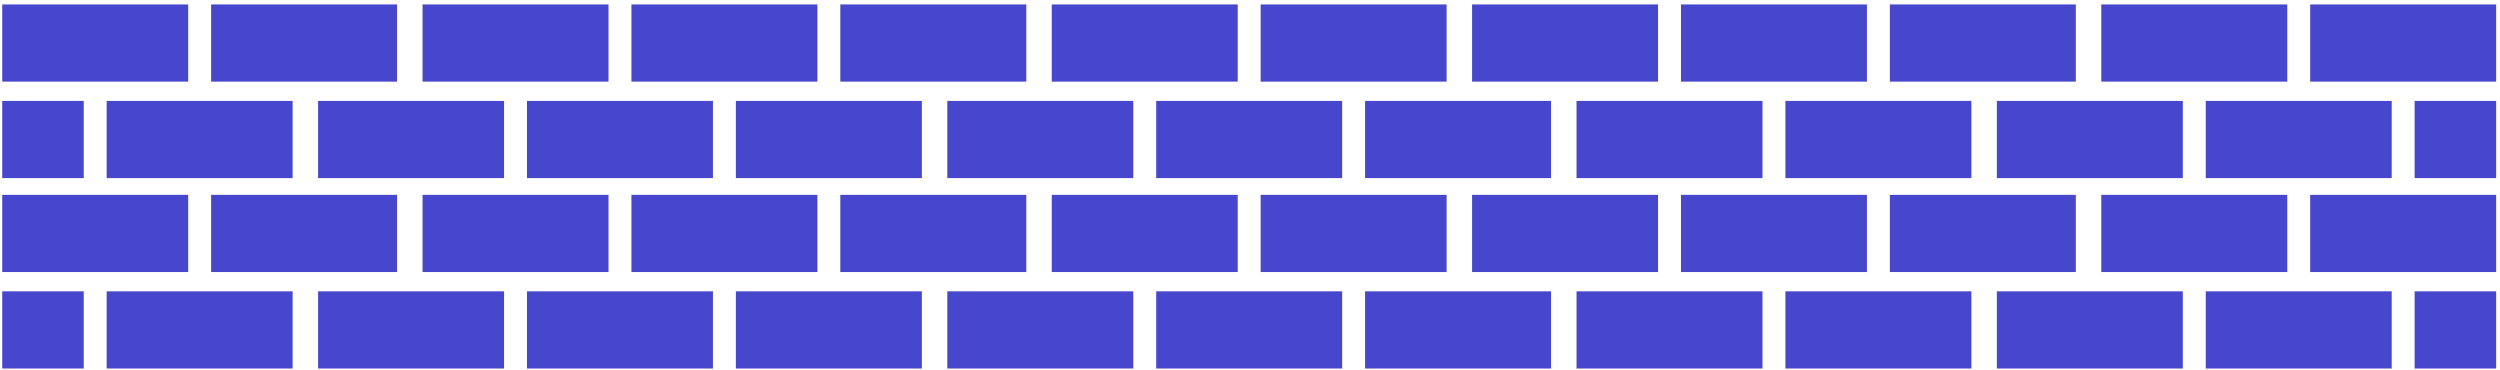 <svg width="412" height="61" viewBox="0 0 412 61" fill="none" xmlns="http://www.w3.org/2000/svg">
<path d="M30.646 0H0V12.72H30.646V0Z" transform="translate(0.366 0.732)" fill="#4647CC"/>
<path d="M30.647 0H0V12.72H30.647V0Z" transform="translate(34.791 0.732)" fill="#4647CC"/>
<path d="M30.646 0H0V12.72H30.646V0Z" transform="translate(69.635 0.732)" fill="#4647CC"/>
<path d="M30.647 0H0V12.72H30.647V0Z" transform="translate(104.06 0.732)" fill="#4647CC"/>
<path d="M30.647 0H0V12.72H30.647V0Z" transform="translate(138.485 0.732)" fill="#4647CC"/>
<path d="M30.647 0H0V12.72H30.647V0Z" transform="translate(173.33 0.732)" fill="#4647CC"/>
<path d="M30.647 0H0V12.72H30.647V0Z" transform="translate(207.754 0.732)" fill="#4647CC"/>
<path d="M30.647 0H0V12.72H30.647V0Z" transform="translate(242.599 0.732)" fill="#4647CC"/>
<path d="M30.647 0H0V12.72H30.647V0Z" transform="translate(277.024 0.732)" fill="#4647CC"/>
<path d="M30.647 0H0V12.72H30.647V0Z" transform="translate(311.449 0.732)" fill="#4647CC"/>
<path d="M30.646 0H0V12.72H30.646V0Z" transform="translate(346.294 0.732)" fill="#4647CC"/>
<path d="M30.646 0H0V12.72H30.646V0Z" transform="translate(380.719 0.732)" fill="#4647CC"/>
<path d="M30.647 0H0V12.72H30.647V0Z" transform="translate(17.577 16.631)" fill="#4647CC"/>
<path d="M13.434 0H0V12.72H13.434V0Z" transform="translate(0.366 16.631)" fill="#4647CC"/>
<path d="M30.647 0H0V12.72H30.647V0Z" transform="translate(52.422 16.631)" fill="#4647CC"/>
<path d="M30.647 0H0V12.72H30.647V0Z" transform="translate(86.847 16.631)" fill="#4647CC"/>
<path d="M30.647 0H0V12.72H30.647V0Z" transform="translate(121.273 16.631)" fill="#4647CC"/>
<path d="M30.647 0H0V12.72H30.647V0Z" transform="translate(156.117 16.631)" fill="#4647CC"/>
<path d="M30.647 0H0V12.72H30.647V0Z" transform="translate(190.542 16.631)" fill="#4647CC"/>
<path d="M30.646 0H0V12.72H30.646V0Z" transform="translate(224.967 16.631)" fill="#4647CC"/>
<path d="M30.647 0H0V12.72H30.647V0Z" transform="translate(259.812 16.631)" fill="#4647CC"/>
<path d="M30.646 0H0V12.72H30.646V0Z" transform="translate(294.237 16.631)" fill="#4647CC"/>
<path d="M30.647 0H0V12.72H30.647V0Z" transform="translate(329.082 16.631)" fill="#4647CC"/>
<path d="M30.646 0H0V12.72H30.646V0Z" transform="translate(363.507 16.631)" fill="#4647CC"/>
<path d="M13.434 0H0V12.72H13.434V0Z" transform="translate(397.932 16.631)" fill="#4647CC"/>
<path d="M30.646 0H0V12.72H30.646V0Z" transform="translate(0.366 32.113)" fill="#4647CC"/>
<path d="M30.647 0H0V12.72H30.647V0Z" transform="translate(34.791 32.113)" fill="#4647CC"/>
<path d="M30.646 0H0V12.72H30.646V0Z" transform="translate(69.635 32.113)" fill="#4647CC"/>
<path d="M30.647 0H0V12.72H30.647V0Z" transform="translate(104.06 32.113)" fill="#4647CC"/>
<path d="M30.647 0H0V12.72H30.647V0Z" transform="translate(138.485 32.113)" fill="#4647CC"/>
<path d="M30.647 0H0V12.72H30.647V0Z" transform="translate(173.33 32.113)" fill="#4647CC"/>
<path d="M30.647 0H0V12.72H30.647V0Z" transform="translate(207.754 32.113)" fill="#4647CC"/>
<path d="M30.647 0H0V12.72H30.647V0Z" transform="translate(242.599 32.113)" fill="#4647CC"/>
<path d="M30.647 0H0V12.72H30.647V0Z" transform="translate(277.024 32.113)" fill="#4647CC"/>
<path d="M30.647 0H0V12.72H30.647V0Z" transform="translate(311.449 32.113)" fill="#4647CC"/>
<path d="M30.646 0H0V12.72H30.646V0Z" transform="translate(346.294 32.113)" fill="#4647CC"/>
<path d="M30.646 0H0V12.72H30.646V0Z" transform="translate(380.719 32.113)" fill="#4647CC"/>
<path d="M30.647 0H0V12.72H30.647V0Z" transform="translate(17.577 48.012)" fill="#4647CC"/>
<path d="M13.434 0H0V12.72H13.434V0Z" transform="translate(0.366 48.012)" fill="#4647CC"/>
<path d="M30.647 0H0V12.72H30.647V0Z" transform="translate(52.422 48.012)" fill="#4647CC"/>
<path d="M30.647 0H0V12.72H30.647V0Z" transform="translate(86.847 48.012)" fill="#4647CC"/>
<path d="M30.647 0H0V12.72H30.647V0Z" transform="translate(121.273 48.012)" fill="#4647CC"/>
<path d="M30.647 0H0V12.72H30.647V0Z" transform="translate(156.117 48.012)" fill="#4647CC"/>
<path d="M30.647 0H0V12.72H30.647V0Z" transform="translate(190.542 48.012)" fill="#4647CC"/>
<path d="M30.646 0H0V12.72H30.646V0Z" transform="translate(224.967 48.012)" fill="#4647CC"/>
<path d="M30.647 0H0V12.72H30.647V0Z" transform="translate(259.812 48.012)" fill="#4647CC"/>
<path d="M30.646 0H0V12.72H30.646V0Z" transform="translate(294.237 48.012)" fill="#4647CC"/>
<path d="M30.647 0H0V12.72H30.647V0Z" transform="translate(329.082 48.012)" fill="#4647CC"/>
<path d="M30.646 0H0V12.72H30.646V0Z" transform="translate(363.507 48.012)" fill="#4647CC"/>
<path d="M13.434 0H0V12.72H13.434V0Z" transform="translate(397.932 48.012)" fill="#4647CC"/>
</svg>
